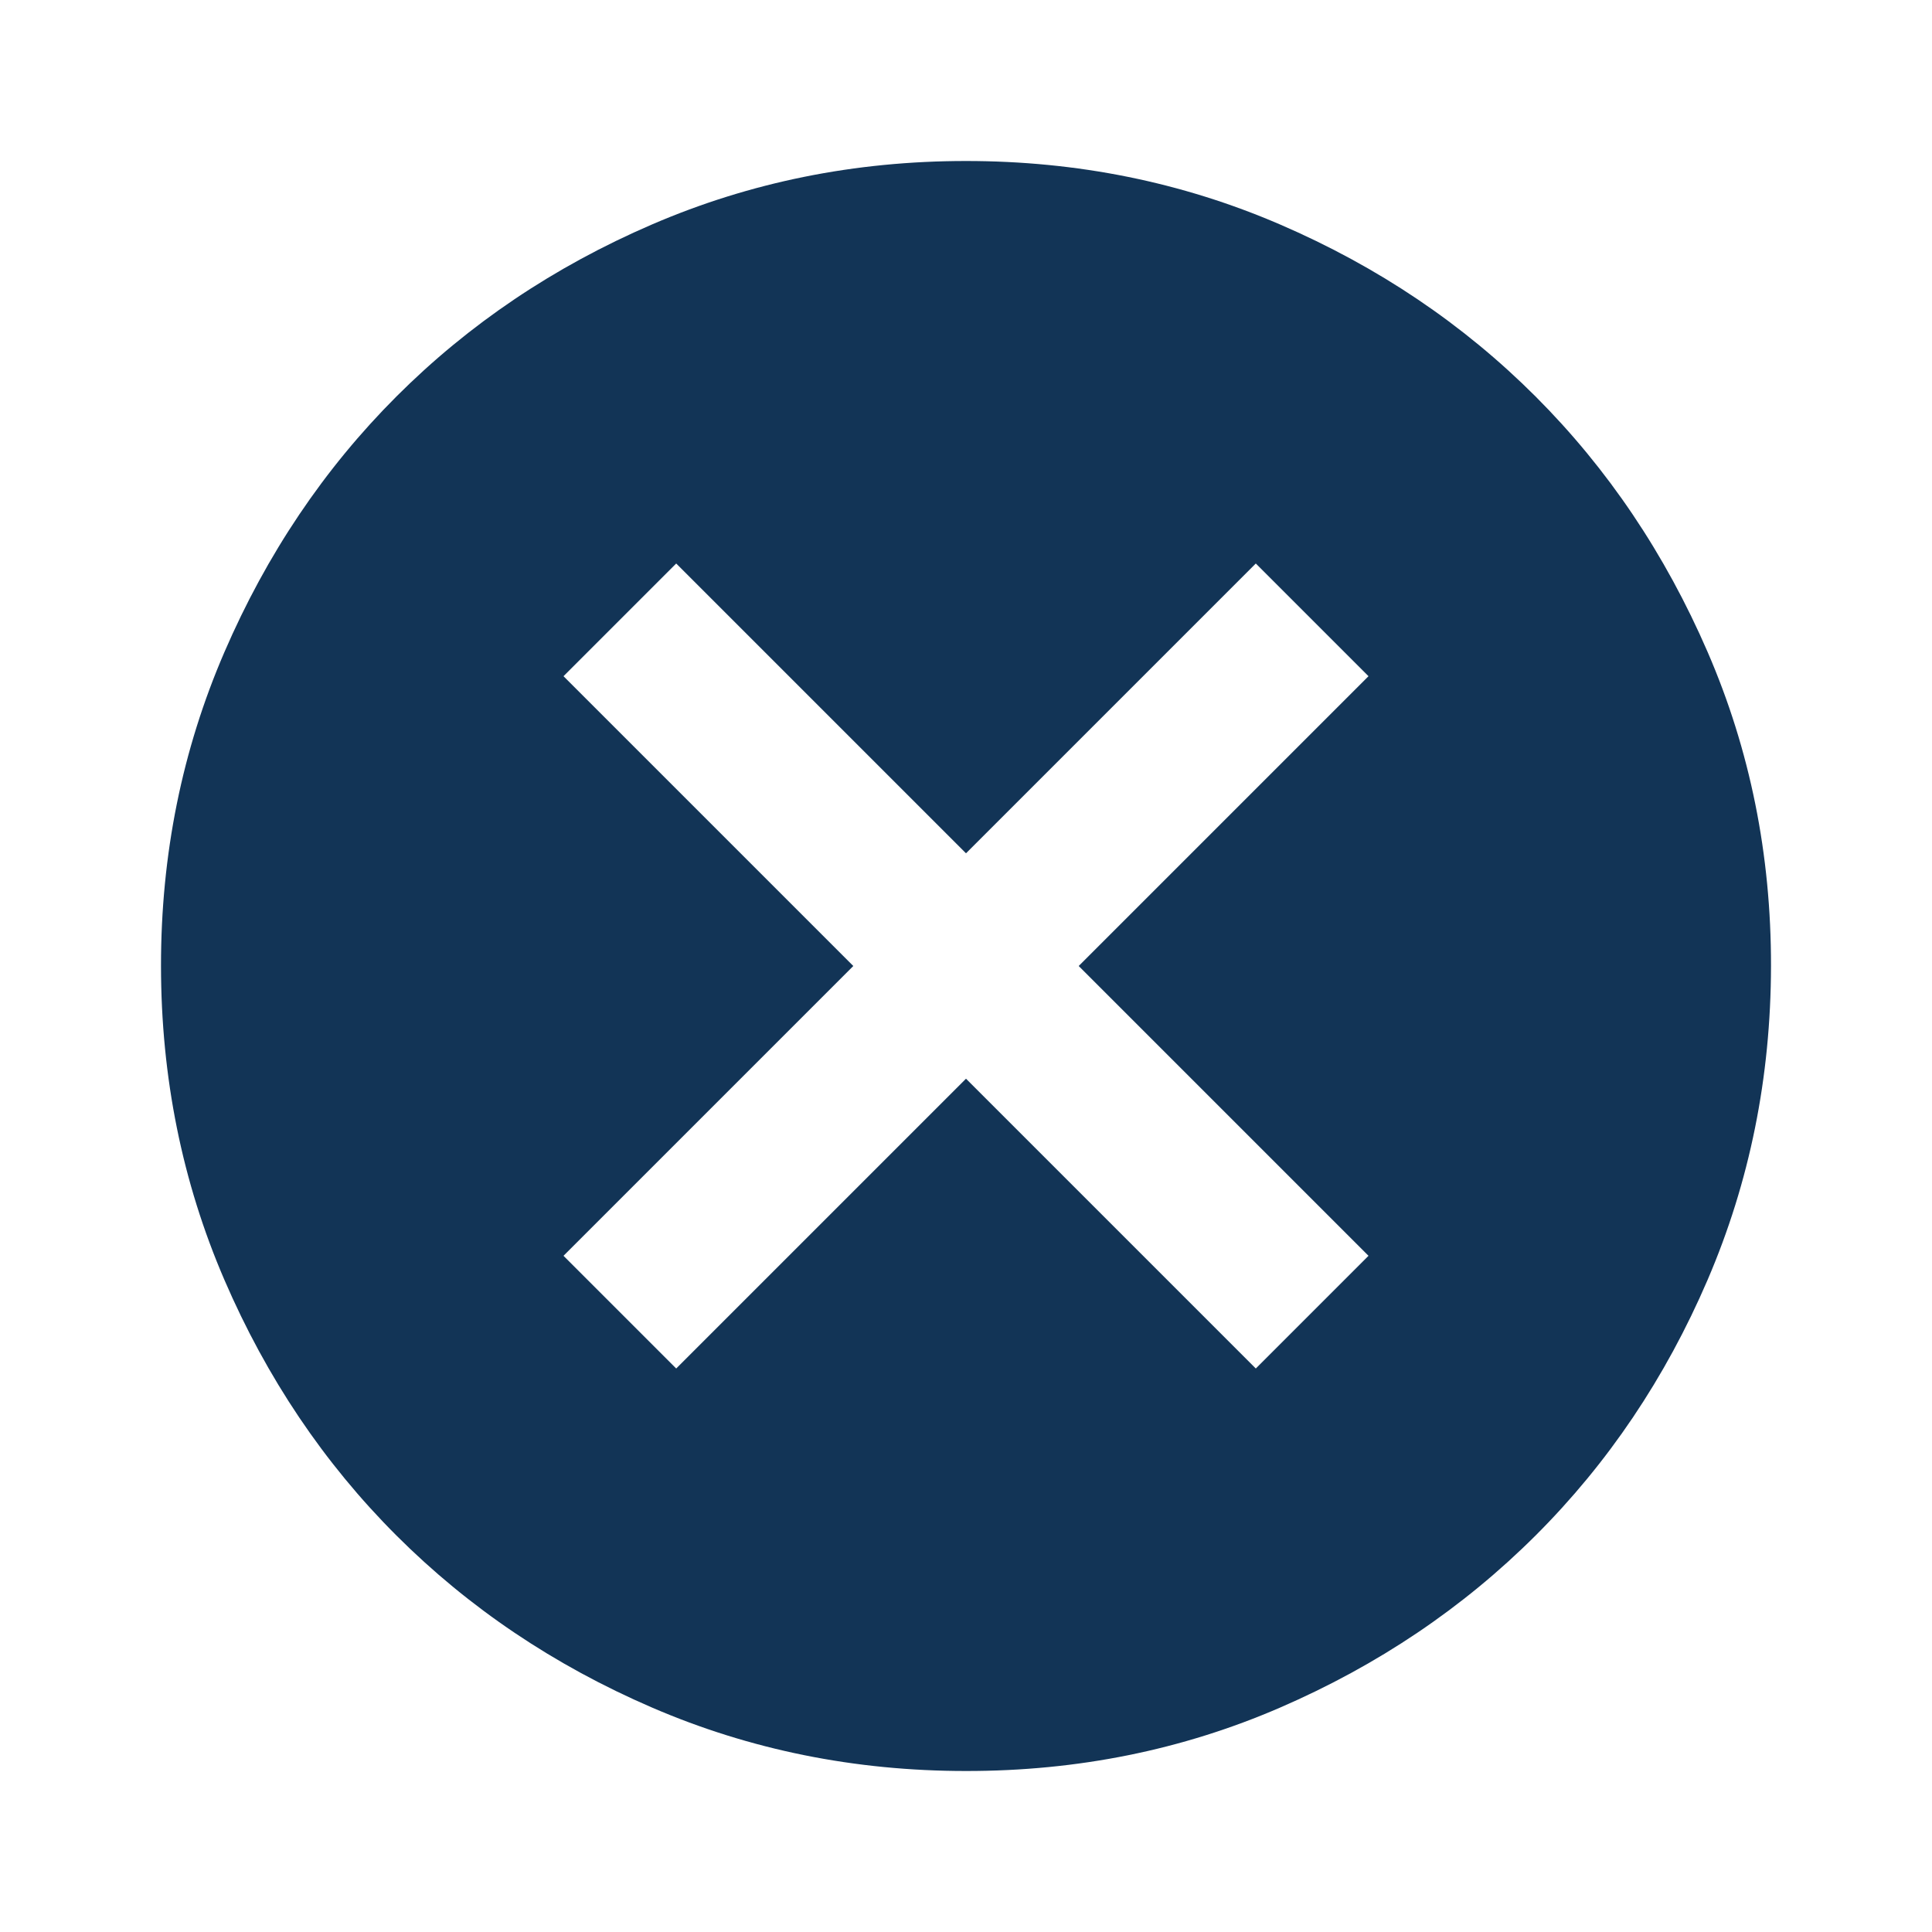 <svg width="24" height="24" viewBox="0 0 24 24" fill="none" xmlns="http://www.w3.org/2000/svg">
<path d="M8.4 17L12 13.4L15.6 17L17 15.6L13.4 12L17 8.4L15.6 7L12 10.6L8.4 7L7 8.4L10.6 12L7 15.6L8.4 17ZM12 22C10.617 22 9.317 21.737 8.1 21.212C6.883 20.687 5.825 19.974 4.925 19.075C4.025 18.176 3.313 17.117 2.788 15.9C2.263 14.683 2.001 13.383 2 12C1.999 10.617 2.262 9.317 2.788 8.1C3.314 6.883 4.026 5.824 4.925 4.925C5.824 4.026 6.882 3.313 8.1 2.788C9.318 2.263 10.618 2 12 2C13.382 2 14.682 2.263 15.9 2.788C17.118 3.313 18.176 4.026 19.075 4.925C19.974 5.824 20.686 6.883 21.213 8.1C21.74 9.317 22.002 10.617 22 12C21.998 13.383 21.735 14.683 21.212 15.9C20.689 17.117 19.976 18.176 19.075 19.075C18.174 19.974 17.115 20.687 15.9 21.213C14.685 21.739 13.385 22.001 12 22Z" fill="#123456"/>
</svg>
